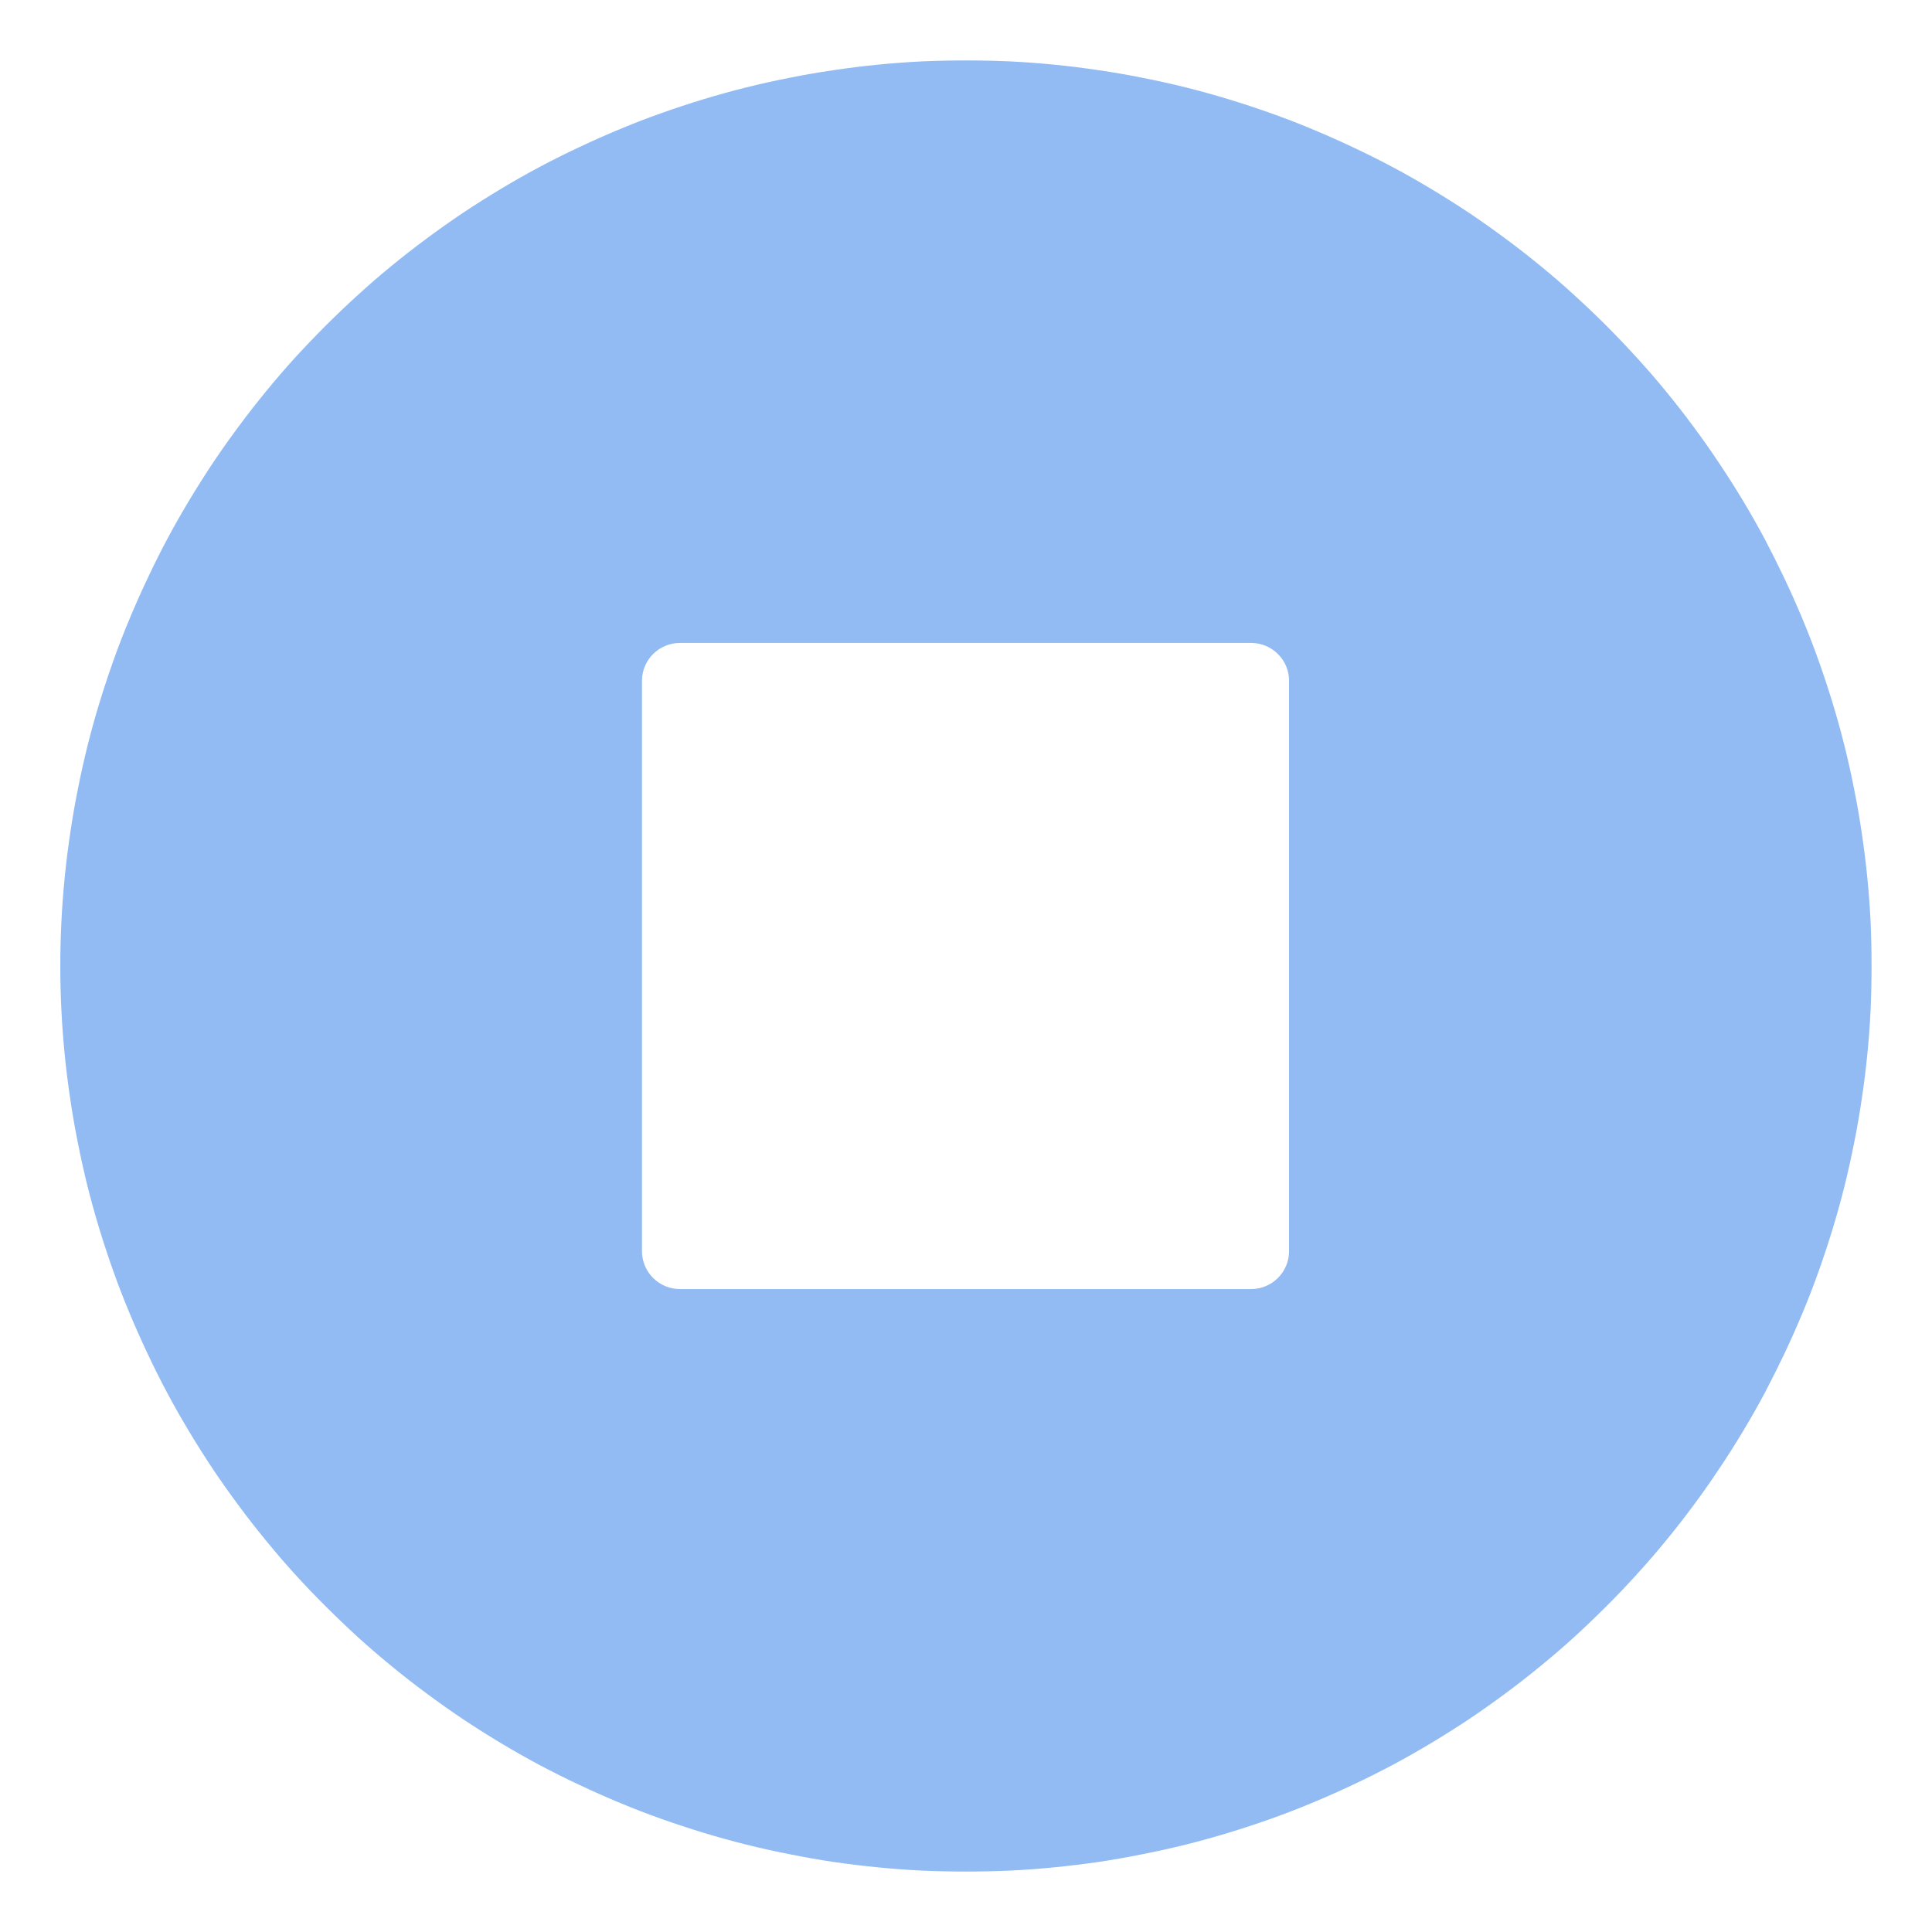 <svg xmlns="http://www.w3.org/2000/svg" xmlns:xlink="http://www.w3.org/1999/xlink" fill="none" version="1.1" width="14" height="14" viewBox="0 0 14 14"><g><g><path d="M7,13.562Q7.161,13.562,7.322,13.555Q7.483,13.547,7.643,13.531Q7.804,13.515,7.963,13.492Q8.122,13.468,8.28,13.436Q8.438,13.405,8.595,13.366Q8.751,13.327,8.905,13.28Q9.059,13.233,9.211,13.179Q9.363,13.125,9.511,13.063Q9.66,13.001,9.806,12.932Q9.951,12.864,10.094,12.788Q10.236,12.712,10.374,12.629Q10.512,12.546,10.646,12.457Q10.78,12.367,10.909,12.271Q11.039,12.175,11.163,12.073Q11.288,11.971,11.407,11.863Q11.526,11.754,11.64,11.64Q11.754,11.527,11.862,11.407Q11.971,11.288,12.073,11.163Q12.175,11.039,12.271,10.909Q12.367,10.78,12.456,10.646Q12.546,10.512,12.629,10.374Q12.712,10.236,12.788,10.094Q12.863,9.951,12.932,9.806Q13.001,9.66,13.063,9.511Q13.125,9.363,13.179,9.211Q13.233,9.059,13.28,8.905Q13.327,8.751,13.366,8.595Q13.405,8.438,13.436,8.28Q13.468,8.122,13.491,7.963Q13.515,7.804,13.531,7.643Q13.547,7.483,13.555,7.322Q13.562,7.161,13.562,7Q13.562,6.839,13.555,6.678Q13.547,6.517,13.531,6.357Q13.515,6.196,13.491,6.037Q13.468,5.878,13.436,5.72Q13.405,5.562,13.366,5.405Q13.327,5.249,13.28,5.095Q13.233,4.941,13.179,4.789Q13.125,4.637,13.063,4.489Q13.001,4.34,12.932,4.194Q12.863,4.049,12.788,3.906Q12.712,3.764,12.629,3.626Q12.546,3.488,12.456,3.354Q12.367,3.22,12.271,3.091Q12.175,2.961,12.073,2.837Q11.971,2.712,11.862,2.593Q11.754,2.474,11.64,2.36Q11.526,2.246,11.407,2.138Q11.288,2.029,11.163,1.927Q11.039,1.825,10.909,1.729Q10.78,1.633,10.646,1.543Q10.512,1.454,10.374,1.371Q10.236,1.288,10.094,1.212Q9.951,1.136,9.806,1.068Q9.66,0.999,9.511,0.937Q9.363,0.875,9.211,0.821Q9.059,0.767,8.905,0.72Q8.751,0.673,8.595,0.634Q8.438,0.595,8.28,0.564Q8.122,0.532,7.963,0.509Q7.804,0.485,7.643,0.469Q7.483,0.453,7.322,0.445Q7.161,0.438,7,0.438Q6.839,0.438,6.678,0.445Q6.517,0.453,6.357,0.469Q6.196,0.485,6.037,0.509Q5.878,0.532,5.72,0.564Q5.562,0.595,5.405,0.634Q5.249,0.673,5.095,0.72Q4.941,0.767,4.789,0.821Q4.637,0.875,4.489,0.937Q4.34,0.999,4.194,1.068Q4.049,1.136,3.906,1.212Q3.764,1.288,3.626,1.371Q3.488,1.454,3.354,1.543Q3.22,1.633,3.091,1.729Q2.961,1.825,2.837,1.927Q2.712,2.029,2.593,2.138Q2.474,2.246,2.36,2.36Q2.246,2.474,2.137,2.593Q2.029,2.712,1.927,2.837Q1.825,2.961,1.729,3.091Q1.633,3.22,1.543,3.354Q1.454,3.488,1.371,3.626Q1.288,3.764,1.212,3.906Q1.136,4.049,1.068,4.194Q0.999,4.34,0.937,4.489Q0.875,4.637,0.821,4.789Q0.767,4.941,0.72,5.095Q0.673,5.249,0.634,5.405Q0.595,5.562,0.564,5.72Q0.532,5.878,0.509,6.037Q0.485,6.196,0.469,6.357Q0.453,6.517,0.445,6.678Q0.437,6.839,0.437,7Q0.437,7.161,0.445,7.322Q0.453,7.483,0.469,7.643Q0.485,7.804,0.509,7.963Q0.532,8.122,0.564,8.28Q0.595,8.438,0.634,8.595Q0.673,8.751,0.72,8.905Q0.767,9.059,0.821,9.211Q0.875,9.363,0.937,9.511Q0.999,9.66,1.068,9.806Q1.136,9.951,1.212,10.094Q1.288,10.236,1.371,10.374Q1.454,10.512,1.543,10.646Q1.633,10.78,1.729,10.909Q1.825,11.039,1.927,11.163Q2.029,11.288,2.137,11.407Q2.246,11.527,2.36,11.64Q2.474,11.754,2.593,11.863Q2.712,11.971,2.837,12.073Q2.961,12.175,3.091,12.271Q3.22,12.367,3.354,12.457Q3.488,12.546,3.626,12.629Q3.764,12.712,3.906,12.788Q4.049,12.864,4.194,12.932Q4.34,13.001,4.489,13.063Q4.637,13.125,4.789,13.179Q4.941,13.233,5.095,13.28Q5.249,13.327,5.405,13.366Q5.562,13.405,5.72,13.436Q5.878,13.468,6.037,13.492Q6.196,13.515,6.357,13.531Q6.517,13.547,6.678,13.555Q6.839,13.562,7,13.562ZM9.066,9.341L4.927,9.341C4.775,9.341,4.652,9.218,4.652,9.066L4.652,4.933C4.652,4.782,4.775,4.659,4.927,4.659L9.066,4.659C9.218,4.659,9.341,4.782,9.341,4.933L9.341,9.066C9.341,9.218,9.218,9.341,9.066,9.341Z" fill-rule="evenodd" fill="#91BBF2" fill-opacity="1"/></g></g></svg>